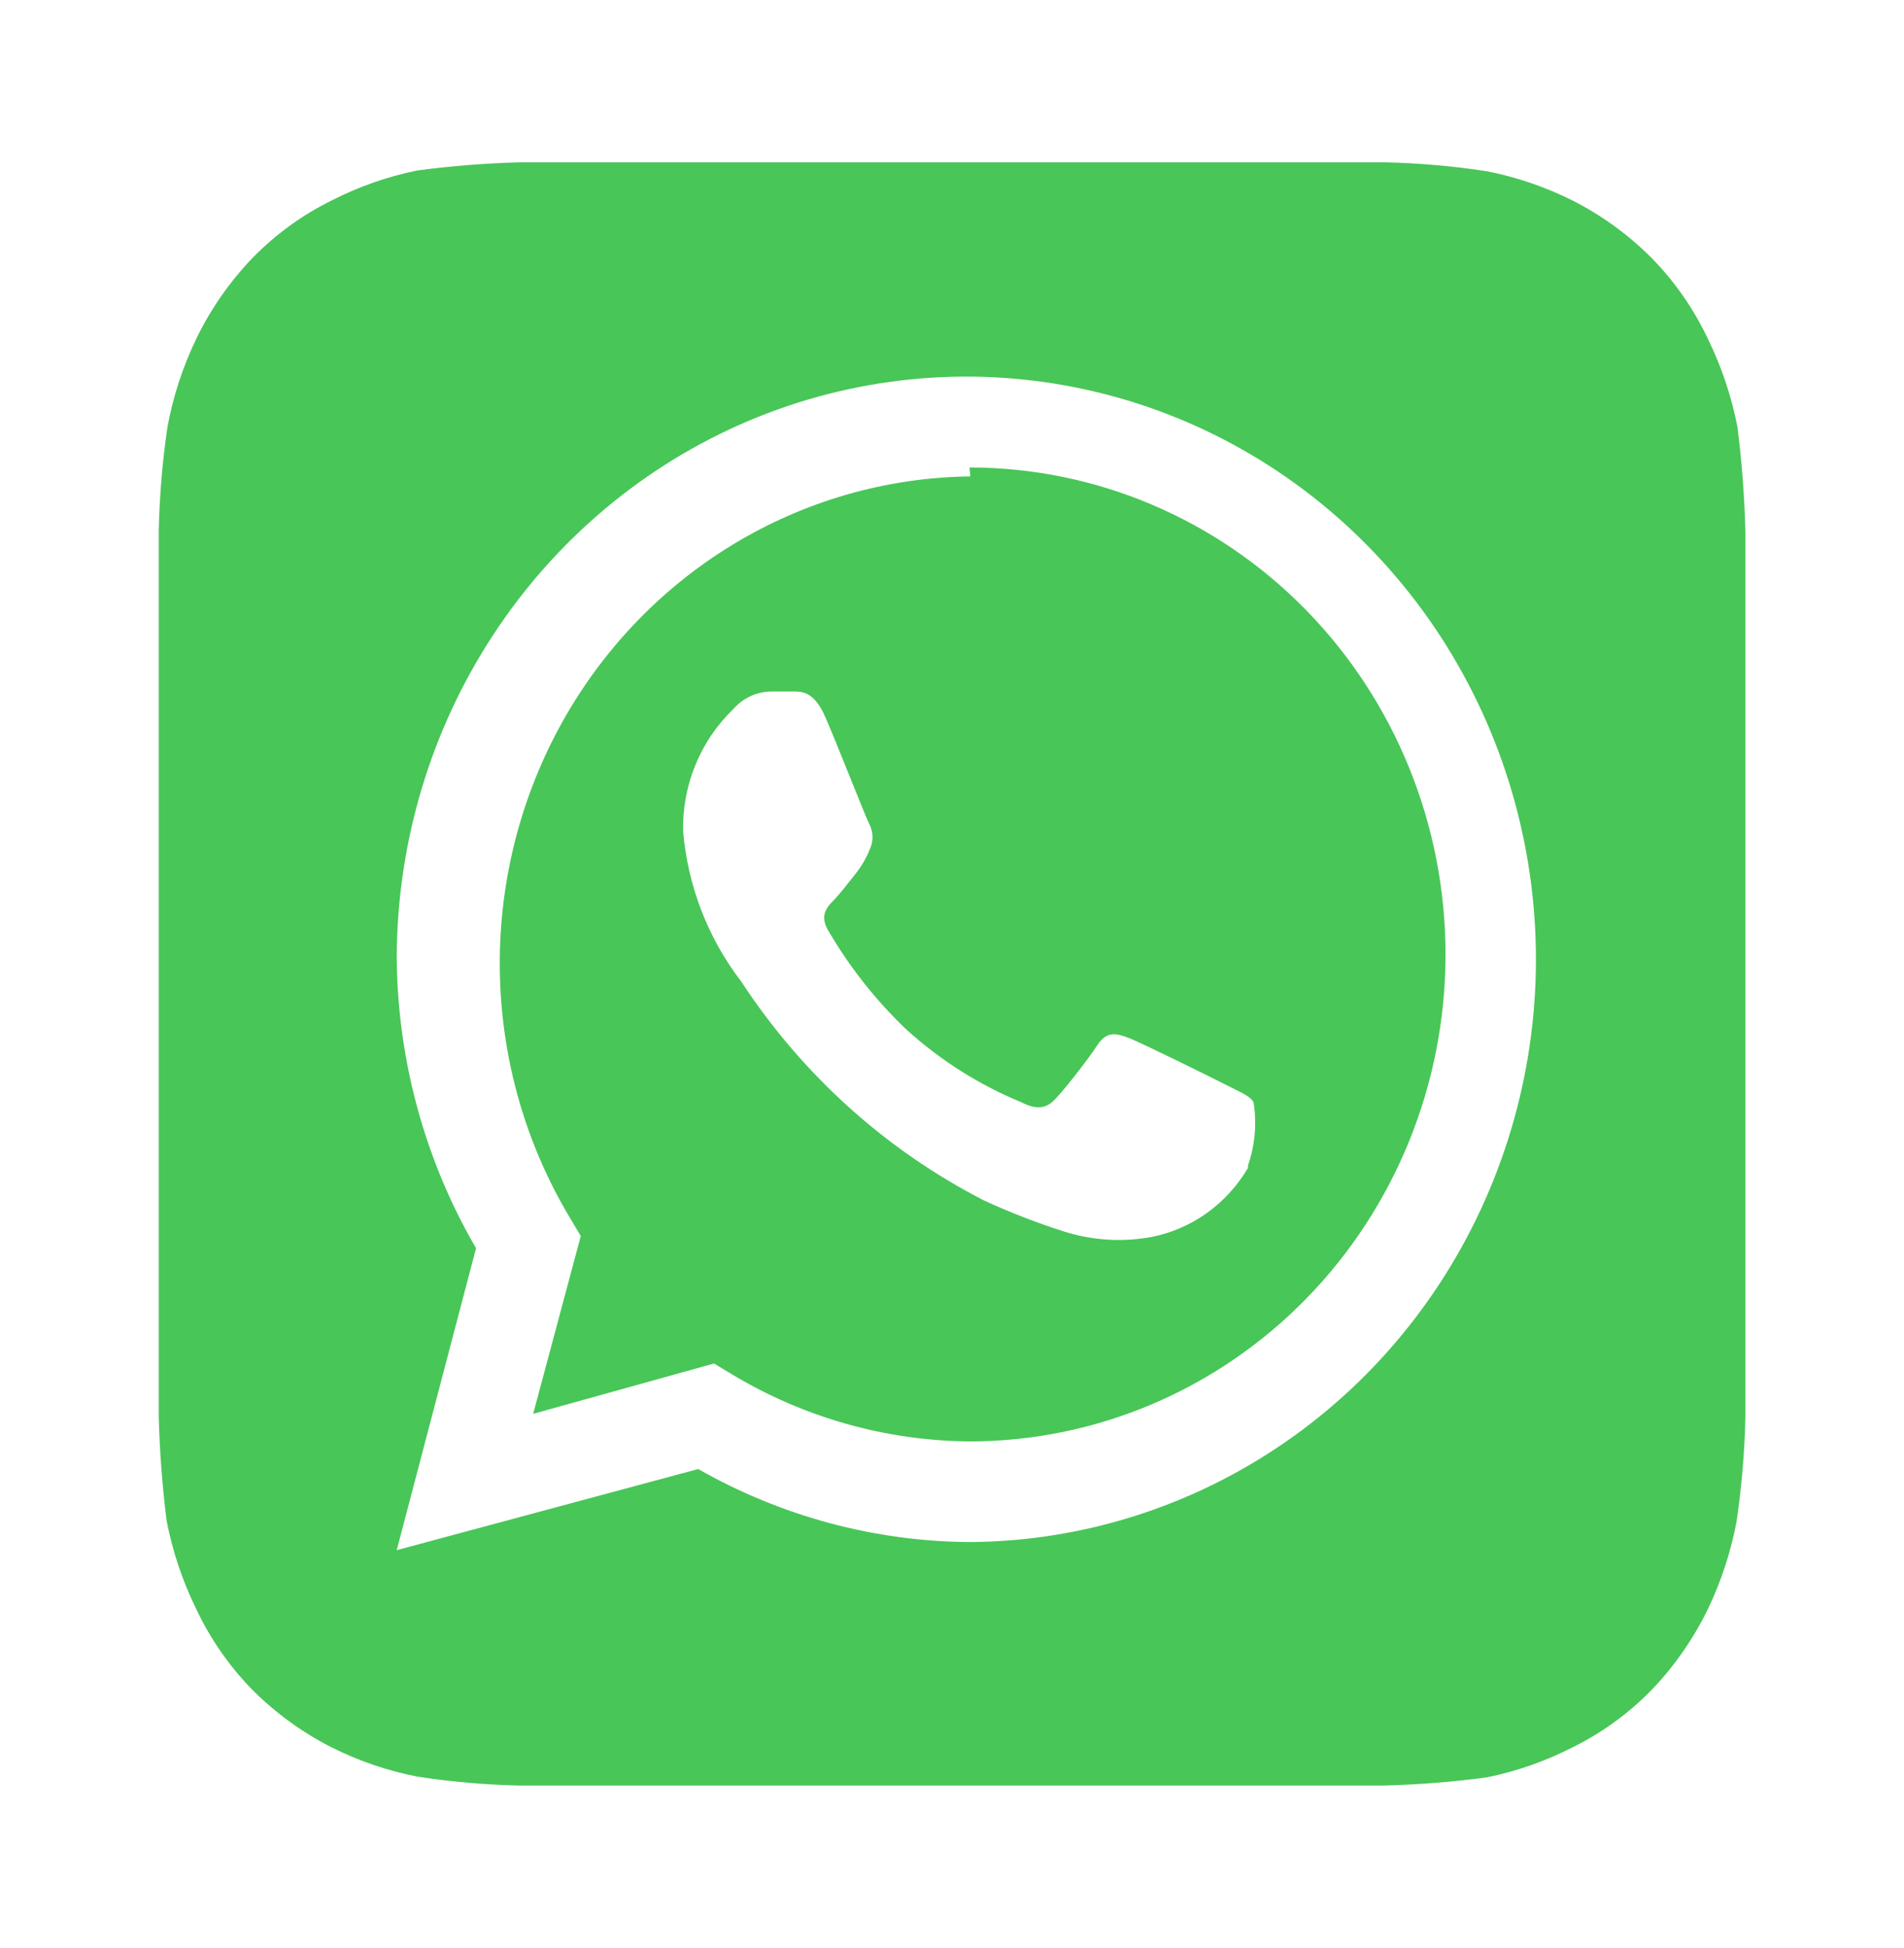 <svg width="44" height="45" viewBox="0 0 44 45" fill="none" xmlns="http://www.w3.org/2000/svg">
<path d="M40.335 12.281C40.314 11.472 40.253 10.665 40.151 9.863C40.014 9.16 39.786 8.479 39.473 7.838C39.145 7.142 38.705 6.508 38.171 5.963C37.633 5.423 37.014 4.974 36.338 4.631C35.71 4.317 35.044 4.09 34.358 3.956C33.581 3.837 32.797 3.768 32.011 3.75H12.01C11.219 3.771 10.429 3.834 9.645 3.938C8.957 4.077 8.291 4.311 7.665 4.631C6.985 4.966 6.365 5.416 5.831 5.963C5.304 6.514 4.864 7.146 4.53 7.838C4.222 8.479 4 9.16 3.87 9.863C3.753 10.657 3.686 11.459 3.668 12.262C3.668 12.619 3.668 13.125 3.668 13.275V31.725C3.668 31.931 3.668 32.381 3.668 32.719C3.689 33.528 3.75 34.335 3.851 35.138C3.988 35.84 4.216 36.521 4.53 37.163C4.857 37.858 5.297 38.492 5.831 39.038C6.37 39.577 6.989 40.026 7.665 40.369C8.292 40.683 8.958 40.91 9.645 41.044C10.422 41.163 11.206 41.232 11.991 41.25H31.993C32.784 41.229 33.573 41.166 34.358 41.062C35.045 40.922 35.711 40.689 36.338 40.369C37.018 40.034 37.638 39.584 38.171 39.038C38.699 38.486 39.138 37.854 39.473 37.163C39.78 36.521 40.002 35.84 40.133 35.138C40.249 34.343 40.317 33.541 40.335 32.737C40.335 32.381 40.335 31.931 40.335 31.725V13.275C40.335 13.125 40.335 12.619 40.335 12.281ZM22.423 35.625C20.221 35.614 18.058 35.033 16.135 33.938L9.168 35.812L11.001 28.837C9.819 26.806 9.186 24.489 9.168 22.125C9.175 19.468 9.951 16.873 11.398 14.666C12.845 12.459 14.898 10.739 17.298 9.723C19.699 8.707 22.34 8.441 24.888 8.957C27.437 9.473 29.779 10.749 31.62 12.624C33.461 14.498 34.718 16.889 35.233 19.493C35.748 22.097 35.499 24.799 34.515 27.258C33.532 29.718 31.859 31.825 29.707 33.313C27.555 34.802 25.021 35.606 22.423 35.625ZM22.423 11.006C20.479 11.029 18.576 11.578 16.907 12.598C15.239 13.617 13.864 15.071 12.923 16.81C11.982 18.55 11.509 20.514 11.552 22.501C11.594 24.488 12.15 26.429 13.165 28.125L13.421 28.556L12.321 32.663L16.501 31.5L16.905 31.744C18.572 32.748 20.469 33.285 22.405 33.3C25.322 33.3 28.12 32.115 30.183 30.005C32.246 27.895 33.405 25.034 33.405 22.05C33.405 19.066 32.246 16.205 30.183 14.095C28.12 11.985 25.322 10.8 22.405 10.8L22.423 11.006ZM28.84 26.981C28.599 27.391 28.278 27.744 27.896 28.019C27.514 28.294 27.079 28.483 26.621 28.575C25.937 28.703 25.232 28.658 24.568 28.444C23.943 28.244 23.331 28.006 22.735 27.731C20.468 26.568 18.535 24.824 17.125 22.669C16.358 21.67 15.893 20.465 15.786 19.2C15.775 18.675 15.873 18.153 16.072 17.668C16.27 17.184 16.567 16.747 16.941 16.387C17.052 16.26 17.187 16.157 17.338 16.086C17.49 16.015 17.655 15.977 17.821 15.975H18.335C18.536 15.975 18.811 15.975 19.068 16.556C19.325 17.137 20.003 18.881 20.095 19.05C20.14 19.14 20.163 19.24 20.163 19.341C20.163 19.442 20.14 19.541 20.095 19.631C20.014 19.835 19.902 20.025 19.765 20.194C19.6 20.4 19.416 20.644 19.27 20.794C19.123 20.944 18.94 21.131 19.123 21.469C19.622 22.33 20.239 23.113 20.956 23.794C21.737 24.499 22.63 25.064 23.596 25.462C23.926 25.631 24.128 25.613 24.311 25.462C24.495 25.312 25.136 24.488 25.356 24.15C25.576 23.812 25.796 23.869 26.09 23.981C26.383 24.094 28.015 24.9 28.345 25.069C28.675 25.238 28.876 25.312 28.968 25.462C29.047 25.953 29.003 26.457 28.84 26.925V26.981Z" fill="#48C658"/>
</svg>
